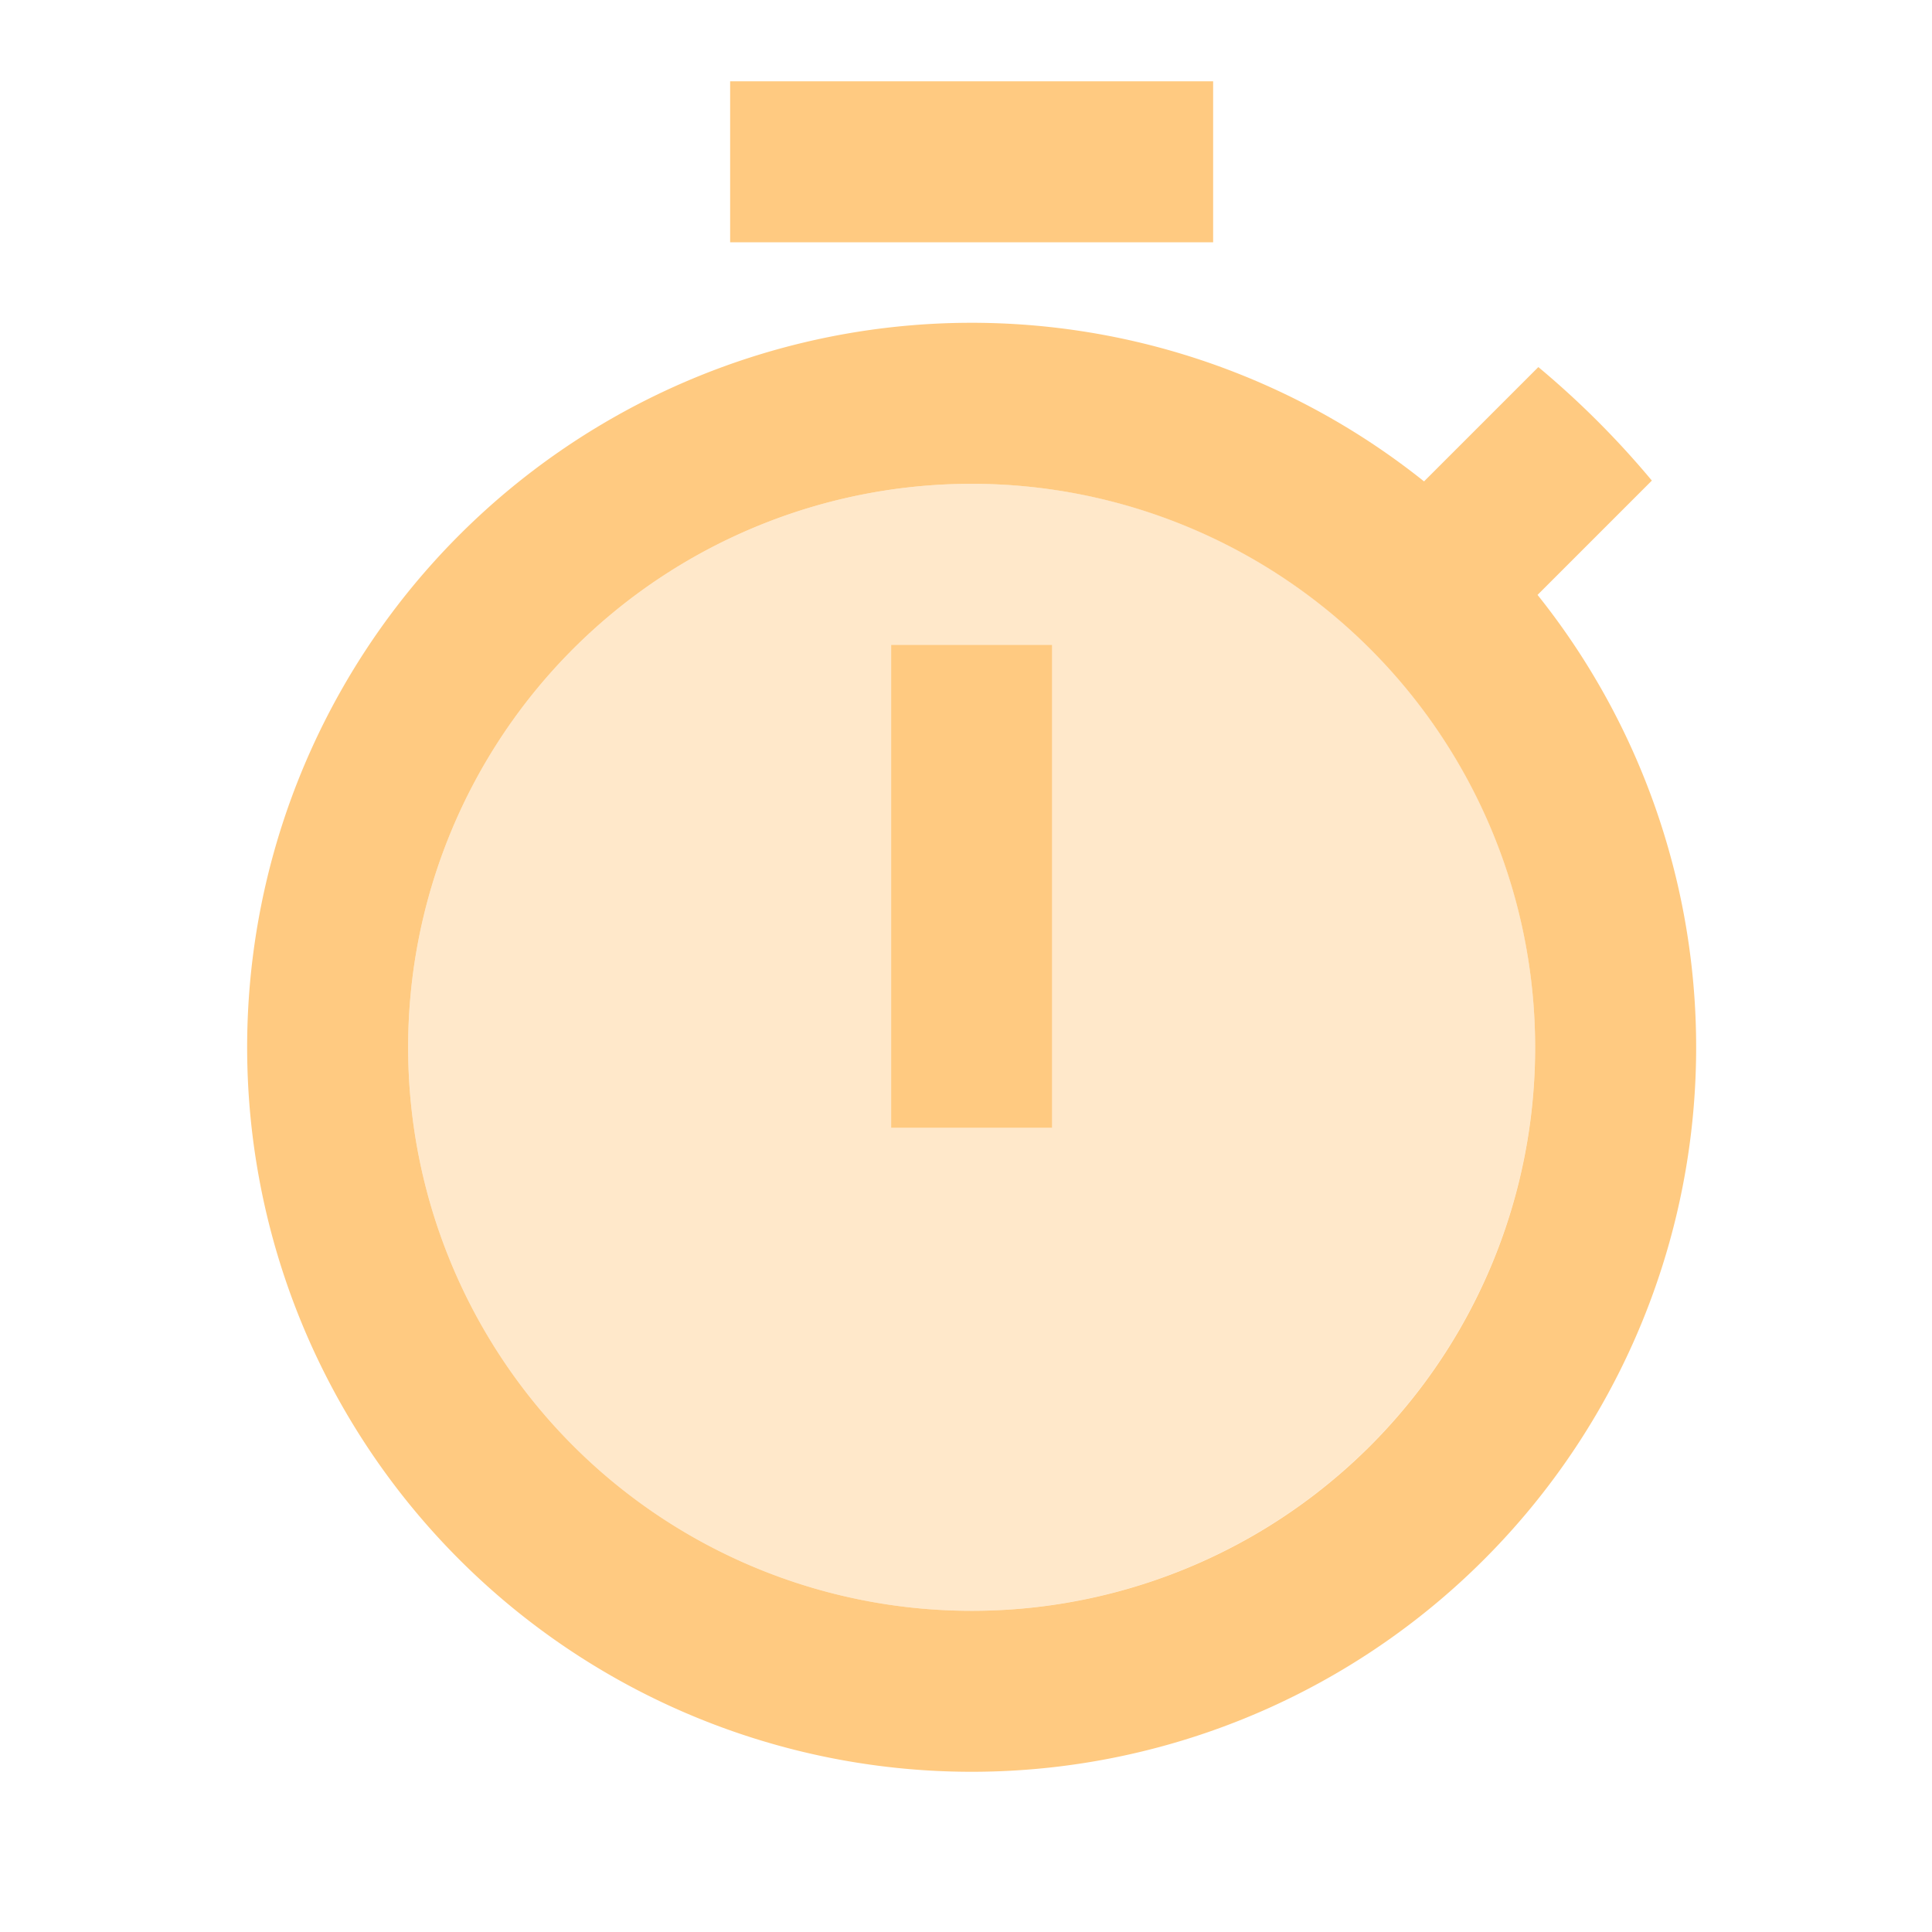 <svg xmlns="http://www.w3.org/2000/svg" id="prefix__Group_1079" width="24" height="24" data-name="Group 1079" viewBox="0 0 24 24">
    <path id="prefix__Path_2238" d="M0 0h24v24H0z" data-name="Path 2238" style="fill:none"/>
    <path id="prefix__Path_2239" d="M12.07 6.01a7 7 0 1 0 7 7 6.995 6.995 0 0 0-7-7zm1 8h-2v-6h2z" data-name="Path 2239" style="fill:#fdb34e;opacity:.3;isolation:isolate"/>
    <path id="prefix__Path_2240" d="M9.07 1.01h6v2h-6zm2 7h2v6h-2zm8.03-.62l1.42-1.42a11.048 11.048 0 0 0-1.41-1.41l-1.42 1.42a9 9 0 1 0 1.41 1.41zm-7.03 12.62a7 7 0 1 1 7-7 6.995 6.995 0 0 1-7 7z" data-name="Path 2240" style="fill:#ffca81"/>
</svg>
